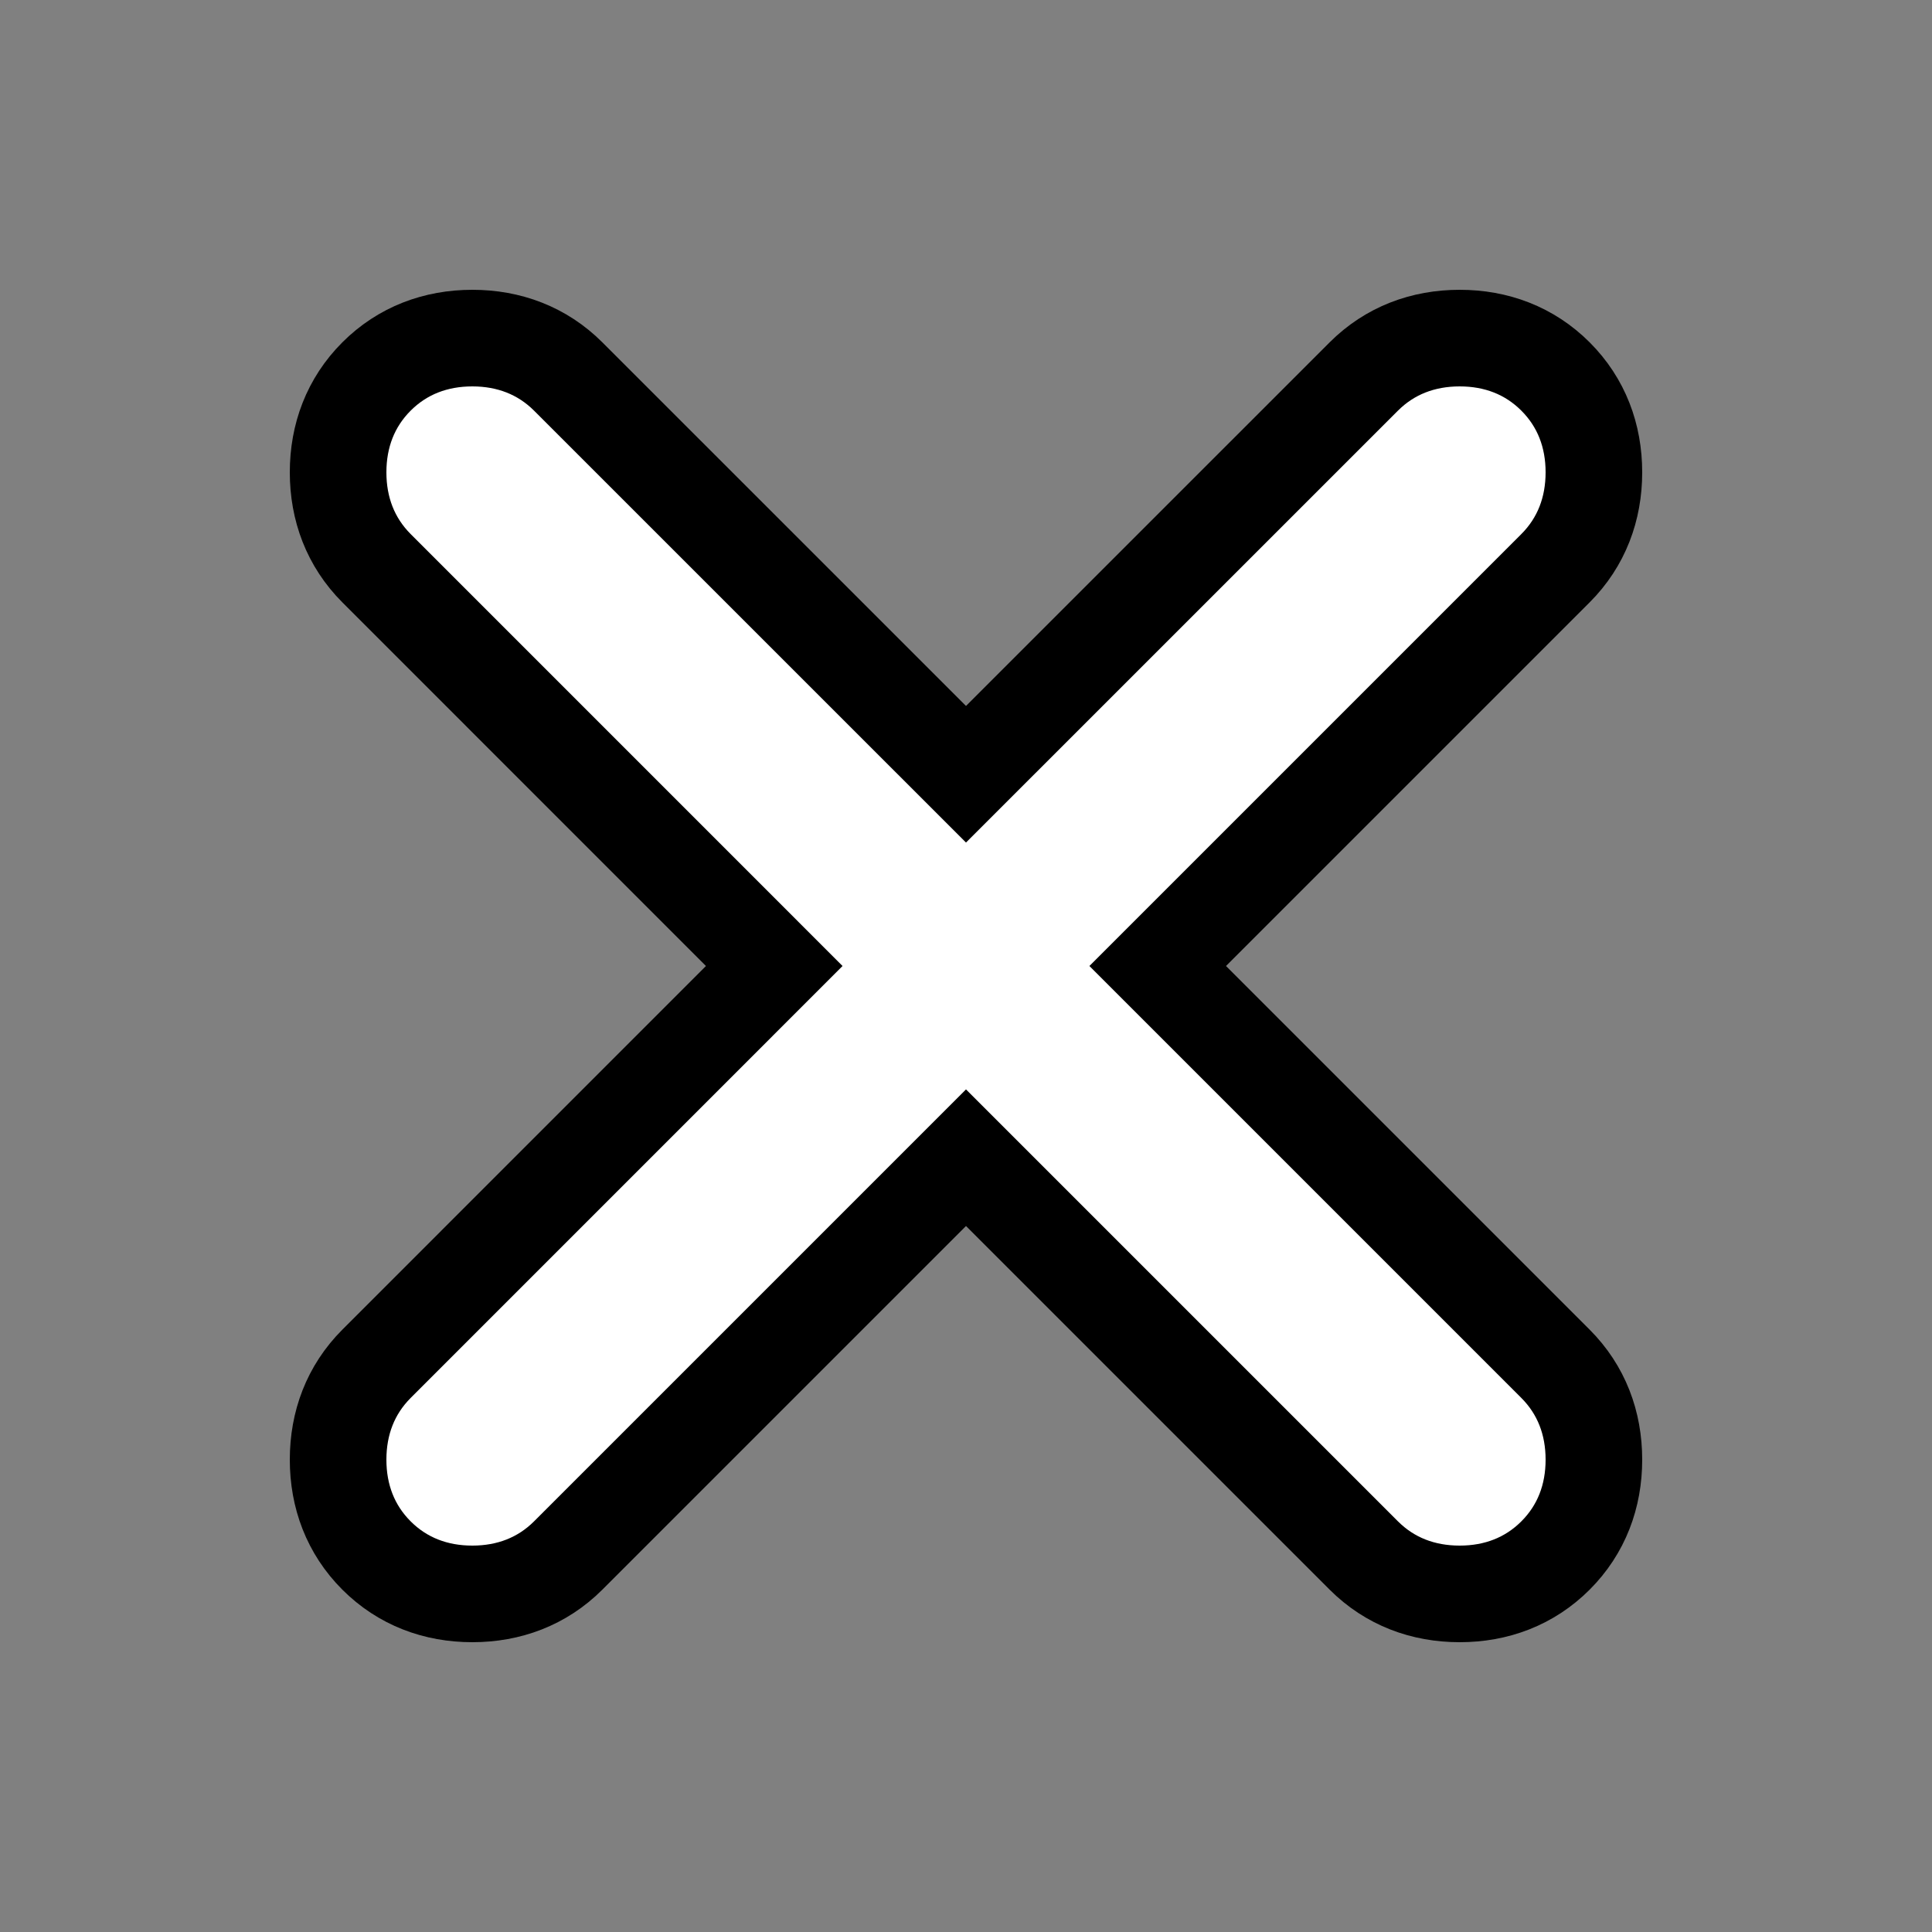 <svg width="40" height="40" viewBox="0 0 40 40" fill="none" xmlns="http://www.w3.org/2000/svg">
<rect x="0" y="0" width="40" height="40" fill="#808080" stroke="none"/>
<path d="M30.221 7C30.976 7 31.665 7.255 32.205 7.795C32.745 8.335 33 9.024 33 9.779C33 10.534 32.745 11.223 32.205 11.764L23.969 20L32.205 28.236C32.745 28.777 33 29.465 33 30.221C33 30.976 32.745 31.665 32.205 32.205C31.665 32.745 30.976 33 30.221 33C29.465 33 28.777 32.745 28.236 32.205L20 23.969L11.764 32.205C11.223 32.745 10.534 33 9.779 33C9.024 33 8.335 32.745 7.795 32.205C7.255 31.665 7 30.976 7 30.221C7 29.465 7.255 28.777 7.795 28.236L16.03 20L7.795 11.764C7.255 11.223 7 10.534 7 9.779C7 9.024 7.255 8.335 7.795 7.795C8.335 7.255 9.024 7 9.779 7C10.534 7 11.223 7.255 11.764 7.795L20 16.03L28.236 7.795C28.777 7.255 29.465 7 30.221 7Z" fill="white" stroke="currentColor" stroke-width="2"/>
</svg>
